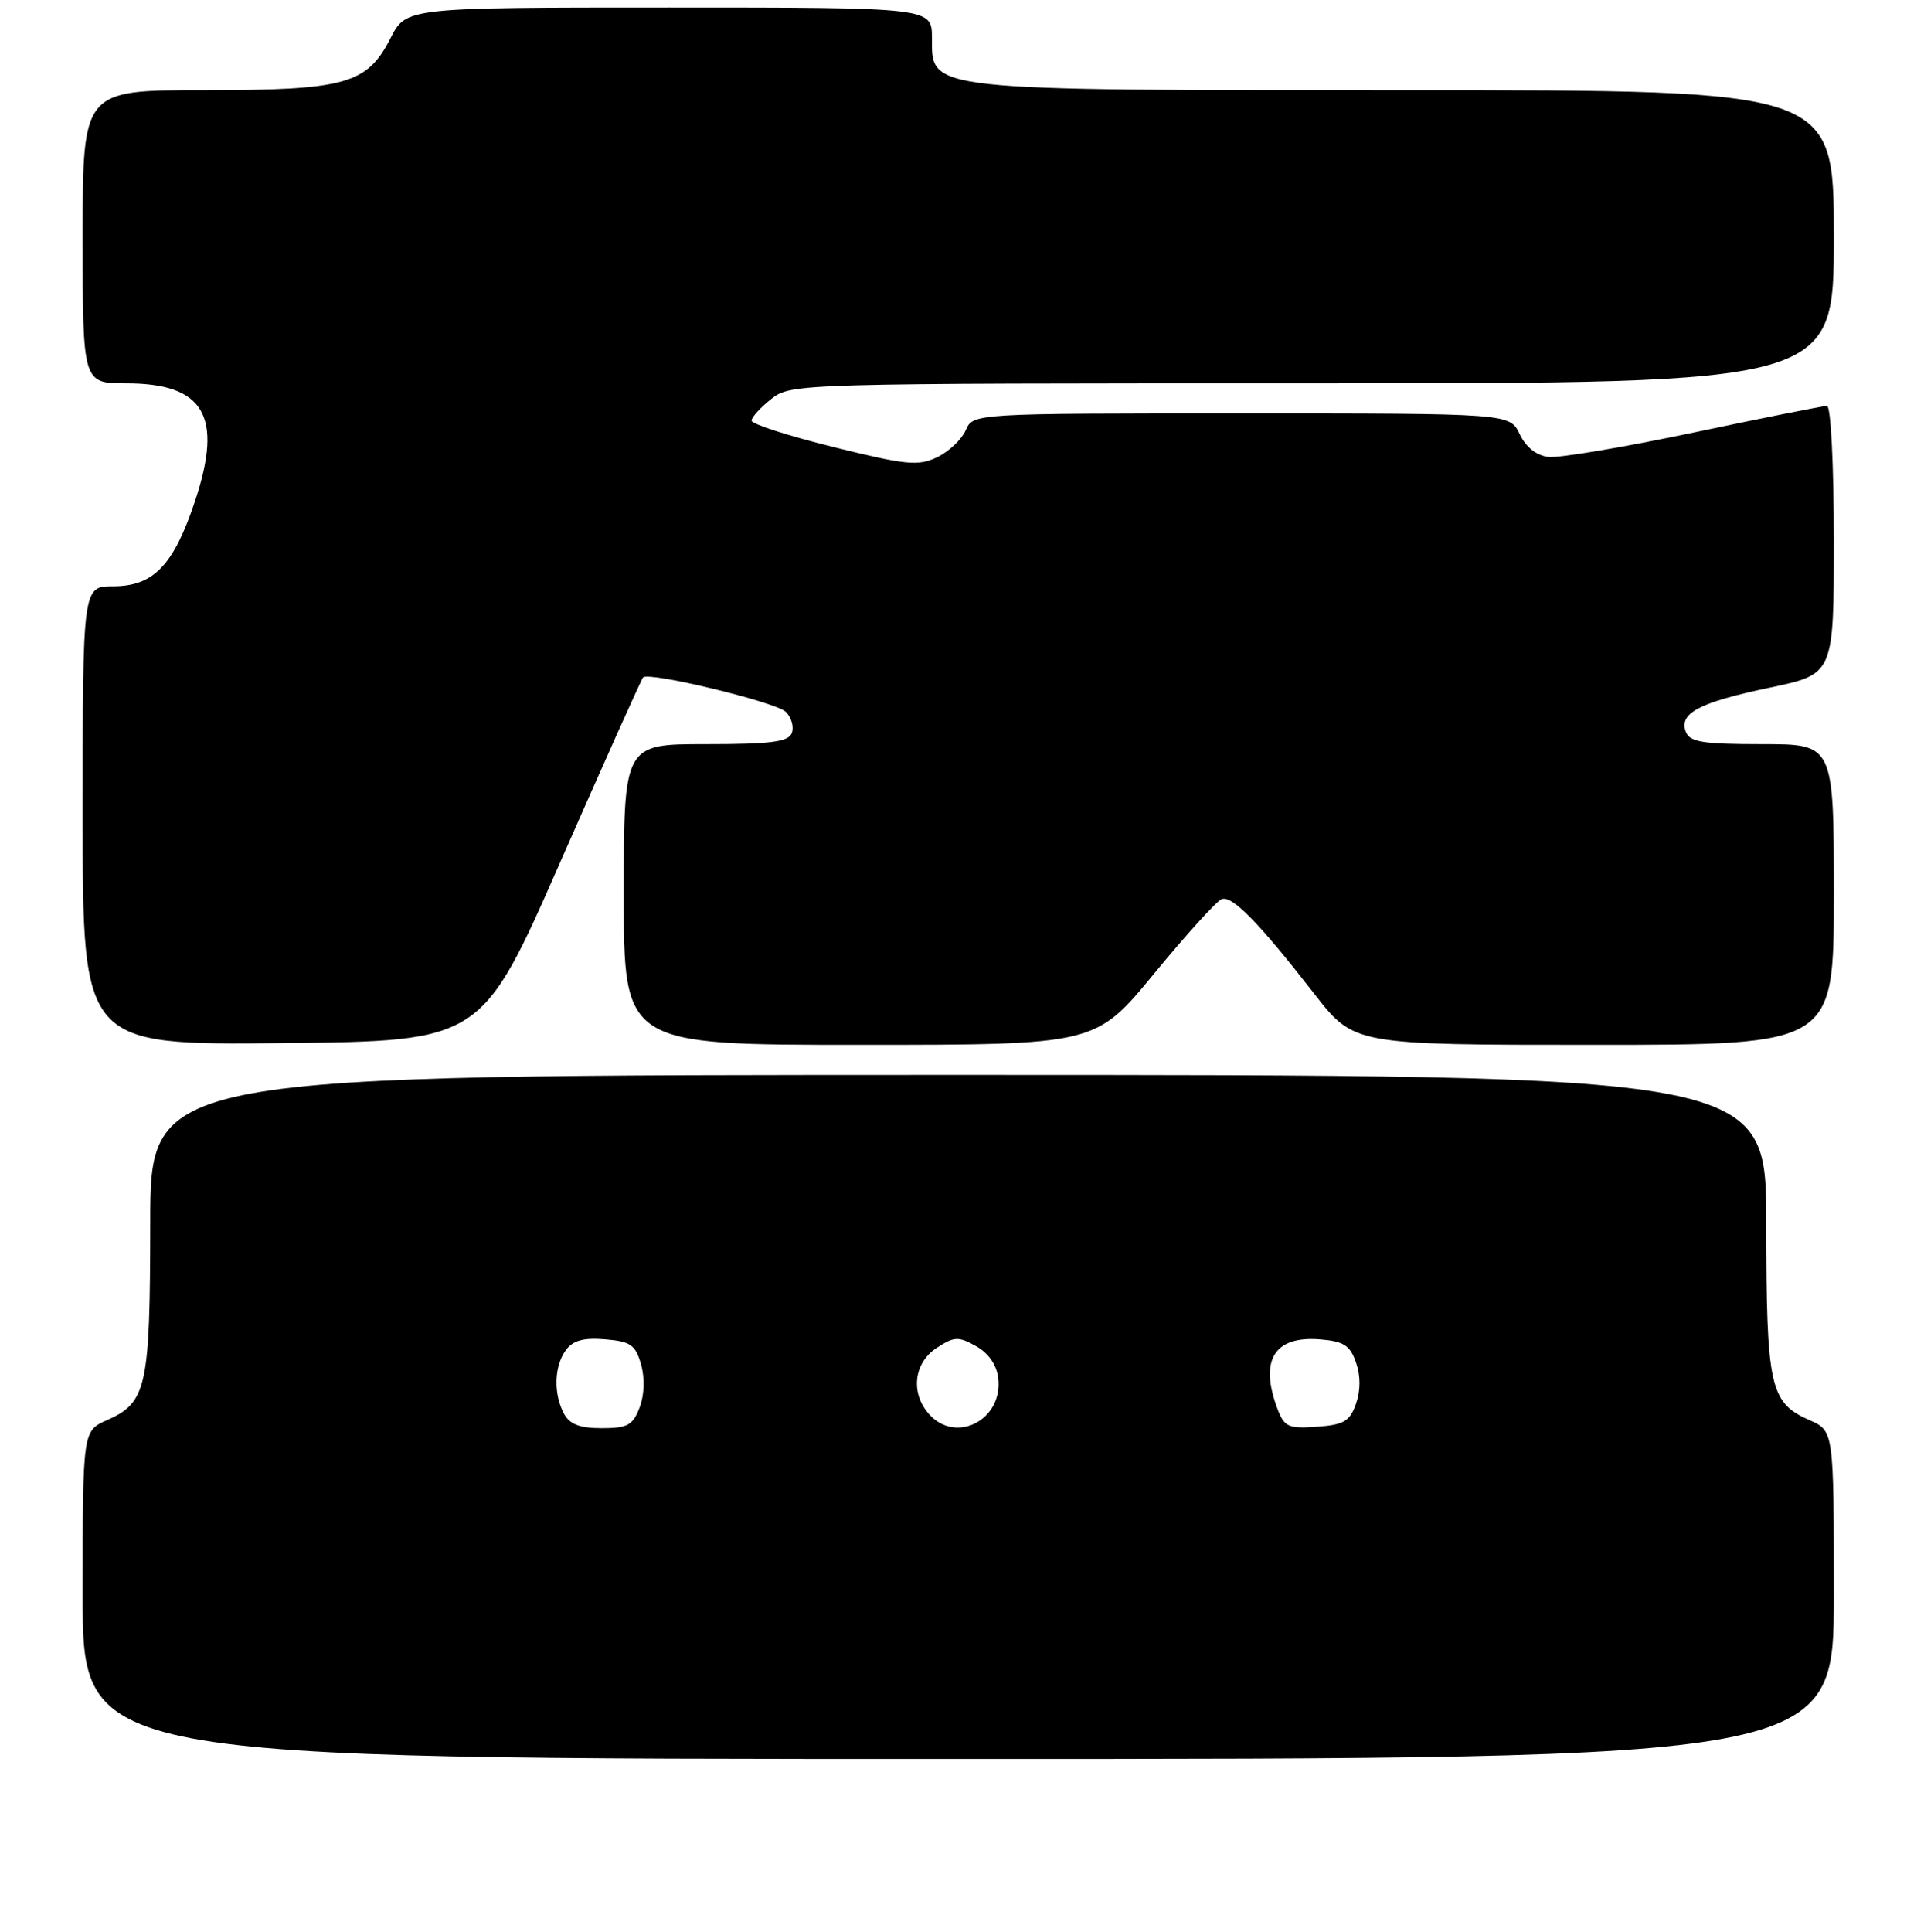 <?xml version="1.0" encoding="UTF-8" standalone="no"?>
<!DOCTYPE svg PUBLIC "-//W3C//DTD SVG 1.1//EN" "http://www.w3.org/Graphics/SVG/1.1/DTD/svg11.dtd" >
<svg xmlns="http://www.w3.org/2000/svg" xmlns:xlink="http://www.w3.org/1999/xlink" version="1.1" viewBox="0 0 256 257">
 <g >
 <path fill="currentColor"
d=" M 244.00 212.18 C 244.00 190.36 244.00 190.36 240.76 188.93 C 235.47 186.59 235.03 184.57 235.01 162.75 C 235.00 143.00 235.00 143.00 127.50 143.00 C 20.00 143.00 20.00 143.00 19.99 162.75 C 19.97 184.57 19.53 186.59 14.24 188.93 C 11.00 190.36 11.00 190.36 11.00 212.18 C 11.00 234.00 11.00 234.00 127.50 234.00 C 244.00 234.00 244.00 234.00 244.00 212.18 Z  M 74.63 114.50 C 80.43 101.30 85.35 90.33 85.56 90.12 C 86.34 89.32 103.27 93.41 104.56 94.71 C 105.31 95.45 105.66 96.72 105.35 97.53 C 104.90 98.70 102.56 99.00 93.89 99.00 C 83.00 99.00 83.00 99.00 83.00 119.00 C 83.00 139.00 83.00 139.00 114.38 139.00 C 145.76 139.00 145.76 139.00 153.54 129.55 C 157.82 124.35 161.87 119.88 162.54 119.62 C 163.94 119.09 167.42 122.64 174.91 132.25 C 180.17 139.00 180.17 139.00 212.09 139.00 C 244.00 139.00 244.00 139.00 244.00 119.00 C 244.00 99.00 244.00 99.00 234.47 99.00 C 226.55 99.00 224.83 98.72 224.31 97.36 C 223.36 94.88 226.08 93.45 235.52 91.47 C 244.00 89.69 244.00 89.69 244.00 71.84 C 244.00 61.80 243.60 54.00 243.09 54.00 C 242.59 54.00 234.61 55.59 225.36 57.54 C 216.11 59.49 207.41 60.96 206.03 60.79 C 204.44 60.61 203.03 59.49 202.20 57.75 C 200.89 55.00 200.89 55.00 165.18 55.00 C 129.47 55.00 129.47 55.00 128.49 57.25 C 127.94 58.48 126.23 60.10 124.67 60.84 C 122.17 62.03 120.56 61.87 110.92 59.48 C 104.91 57.99 100.00 56.41 100.00 55.96 C 100.00 55.51 101.19 54.21 102.63 53.07 C 105.24 51.02 105.97 51.00 174.63 51.00 C 244.00 51.00 244.00 51.00 244.00 31.50 C 244.00 12.00 244.00 12.00 187.47 12.00 C 122.86 12.00 124.00 12.12 124.00 5.05 C 124.00 1.00 124.00 1.00 89.02 1.00 C 54.04 1.00 54.04 1.00 51.96 5.08 C 48.83 11.21 45.99 12.00 27.03 12.00 C 11.00 12.00 11.00 12.00 11.00 31.50 C 11.00 51.00 11.00 51.00 16.78 51.00 C 27.19 51.00 29.72 55.34 25.94 66.69 C 23.10 75.22 20.42 78.00 15.05 78.00 C 11.00 78.00 11.00 78.00 11.00 108.52 C 11.00 139.03 11.00 139.03 37.55 138.77 C 64.09 138.50 64.09 138.50 74.63 114.50 Z  M 75.04 188.07 C 73.62 185.43 73.73 181.75 75.29 179.62 C 76.23 178.33 77.64 177.94 80.51 178.18 C 83.90 178.46 84.55 178.91 85.29 181.50 C 85.81 183.33 85.74 185.57 85.10 187.25 C 84.20 189.62 83.49 190.00 80.06 190.00 C 77.14 190.00 75.79 189.48 75.04 188.07 Z  M 123.65 188.17 C 121.12 185.37 121.56 181.33 124.62 179.33 C 126.96 177.80 127.51 177.77 129.87 179.09 C 131.54 180.03 132.62 181.59 132.82 183.37 C 133.46 188.87 127.23 192.13 123.65 188.17 Z  M 170.00 187.49 C 167.52 180.98 169.53 177.68 175.66 178.19 C 178.78 178.44 179.64 179.00 180.42 181.25 C 181.04 183.01 181.04 184.99 180.42 186.75 C 179.61 189.08 178.82 189.55 175.23 189.81 C 171.45 190.08 170.89 189.83 170.00 187.49 Z "/>
</g>
</svg>